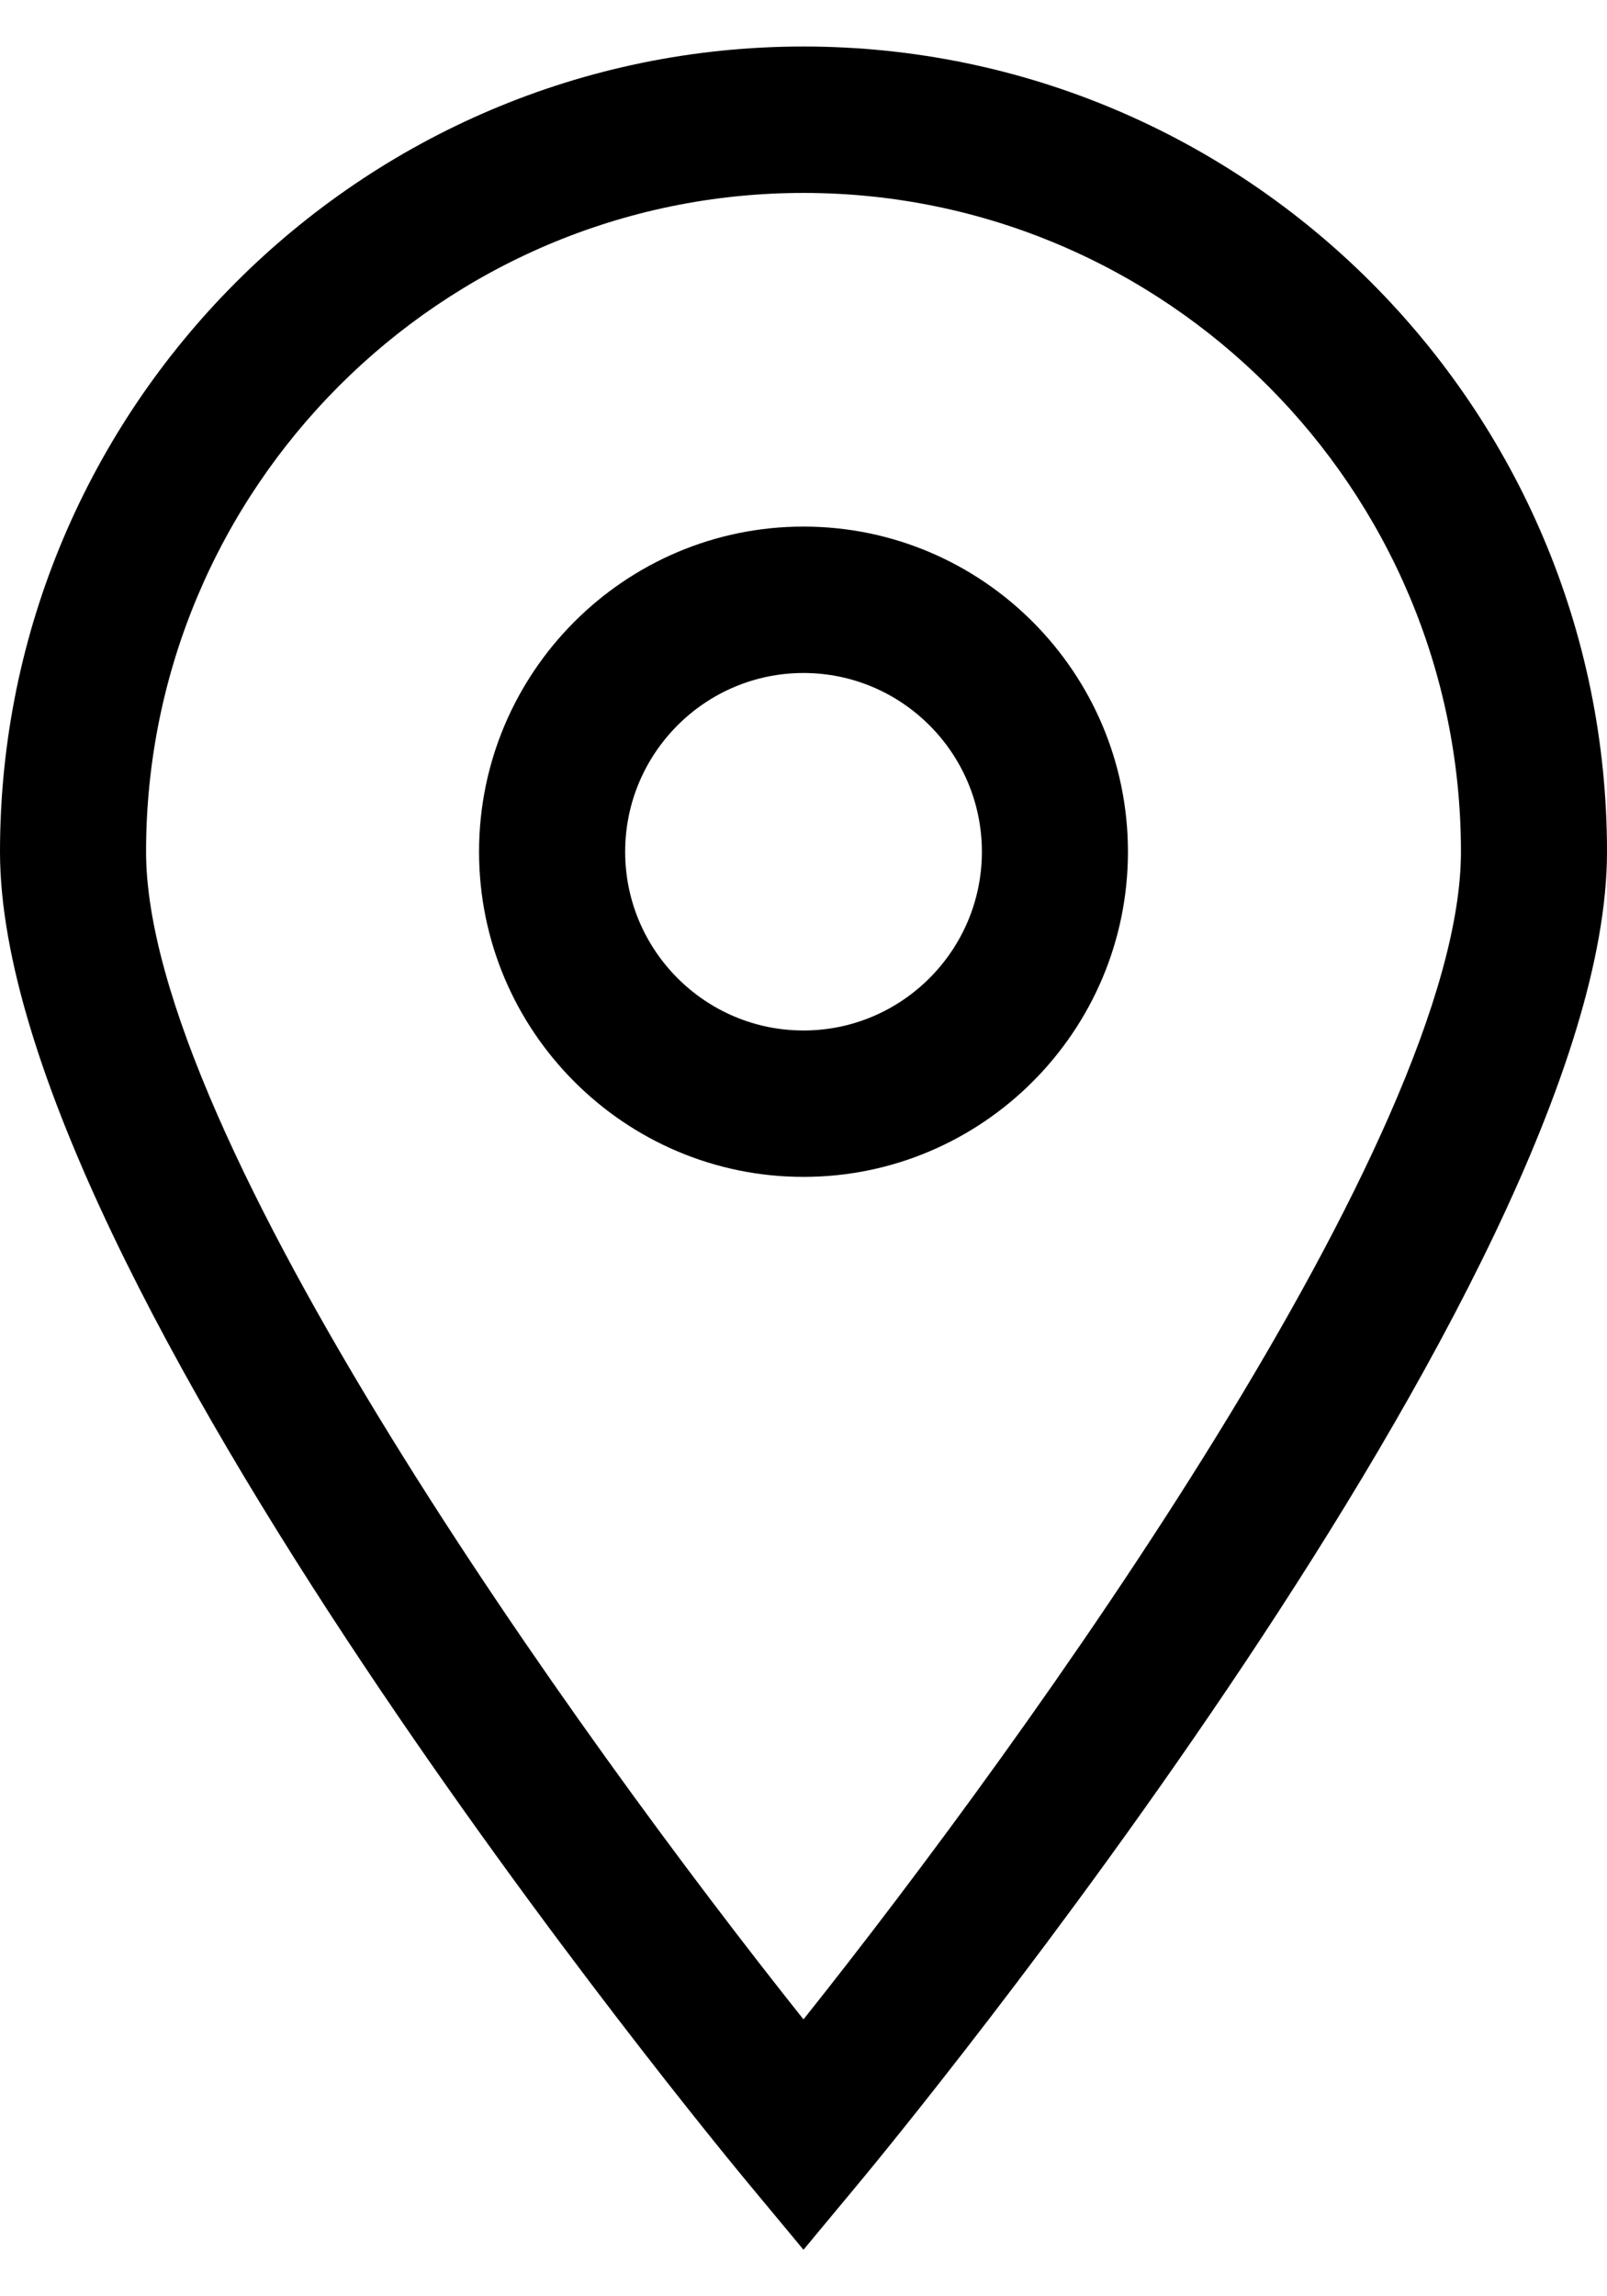 <svg preserveAspectRatio="xMidYMid meet" data-bbox="42 20.5 116 159" viewBox="42 20.5 116 159" height="10" width="7" xmlns="http://www.w3.org/2000/svg" data-type="color" role="presentation" aria-hidden="true" aria-label=""><defs><style>#comp-lxzc5xzm svg [data-color="1"] {fill: #000000;}</style></defs>
    <g>
        <path d="M99.999 179.5l-4.053-4.877C93.746 171.972 42 109.349 42 78.612 42 46.569 68.018 20.5 99.999 20.5 131.985 20.5 158 46.569 158 78.612c0 30.738-51.743 93.361-53.948 96.011l-4.053 4.877zm0-148.434c-26.166 0-47.455 21.328-47.455 47.545 0 20.481 31.206 63.869 47.455 84.264 16.252-20.394 47.458-63.783 47.458-84.264-.001-26.217-21.289-47.545-47.458-47.545z" fill="#000000" data-color="1"></path>
        <path d="M99.999 102.075c-12.911 0-23.419-10.525-23.419-23.464s10.507-23.466 23.419-23.466c12.914 0 23.421 10.527 23.421 23.466 0 12.939-10.507 23.464-23.421 23.464zm0-36.364c-7.097 0-12.872 5.786-12.872 12.9 0 7.112 5.775 12.899 12.872 12.899 7.1 0 12.878-5.787 12.878-12.899-.001-7.114-5.779-12.9-12.878-12.9z" fill="#000000" data-color="1"></path>
    </g>
</svg>